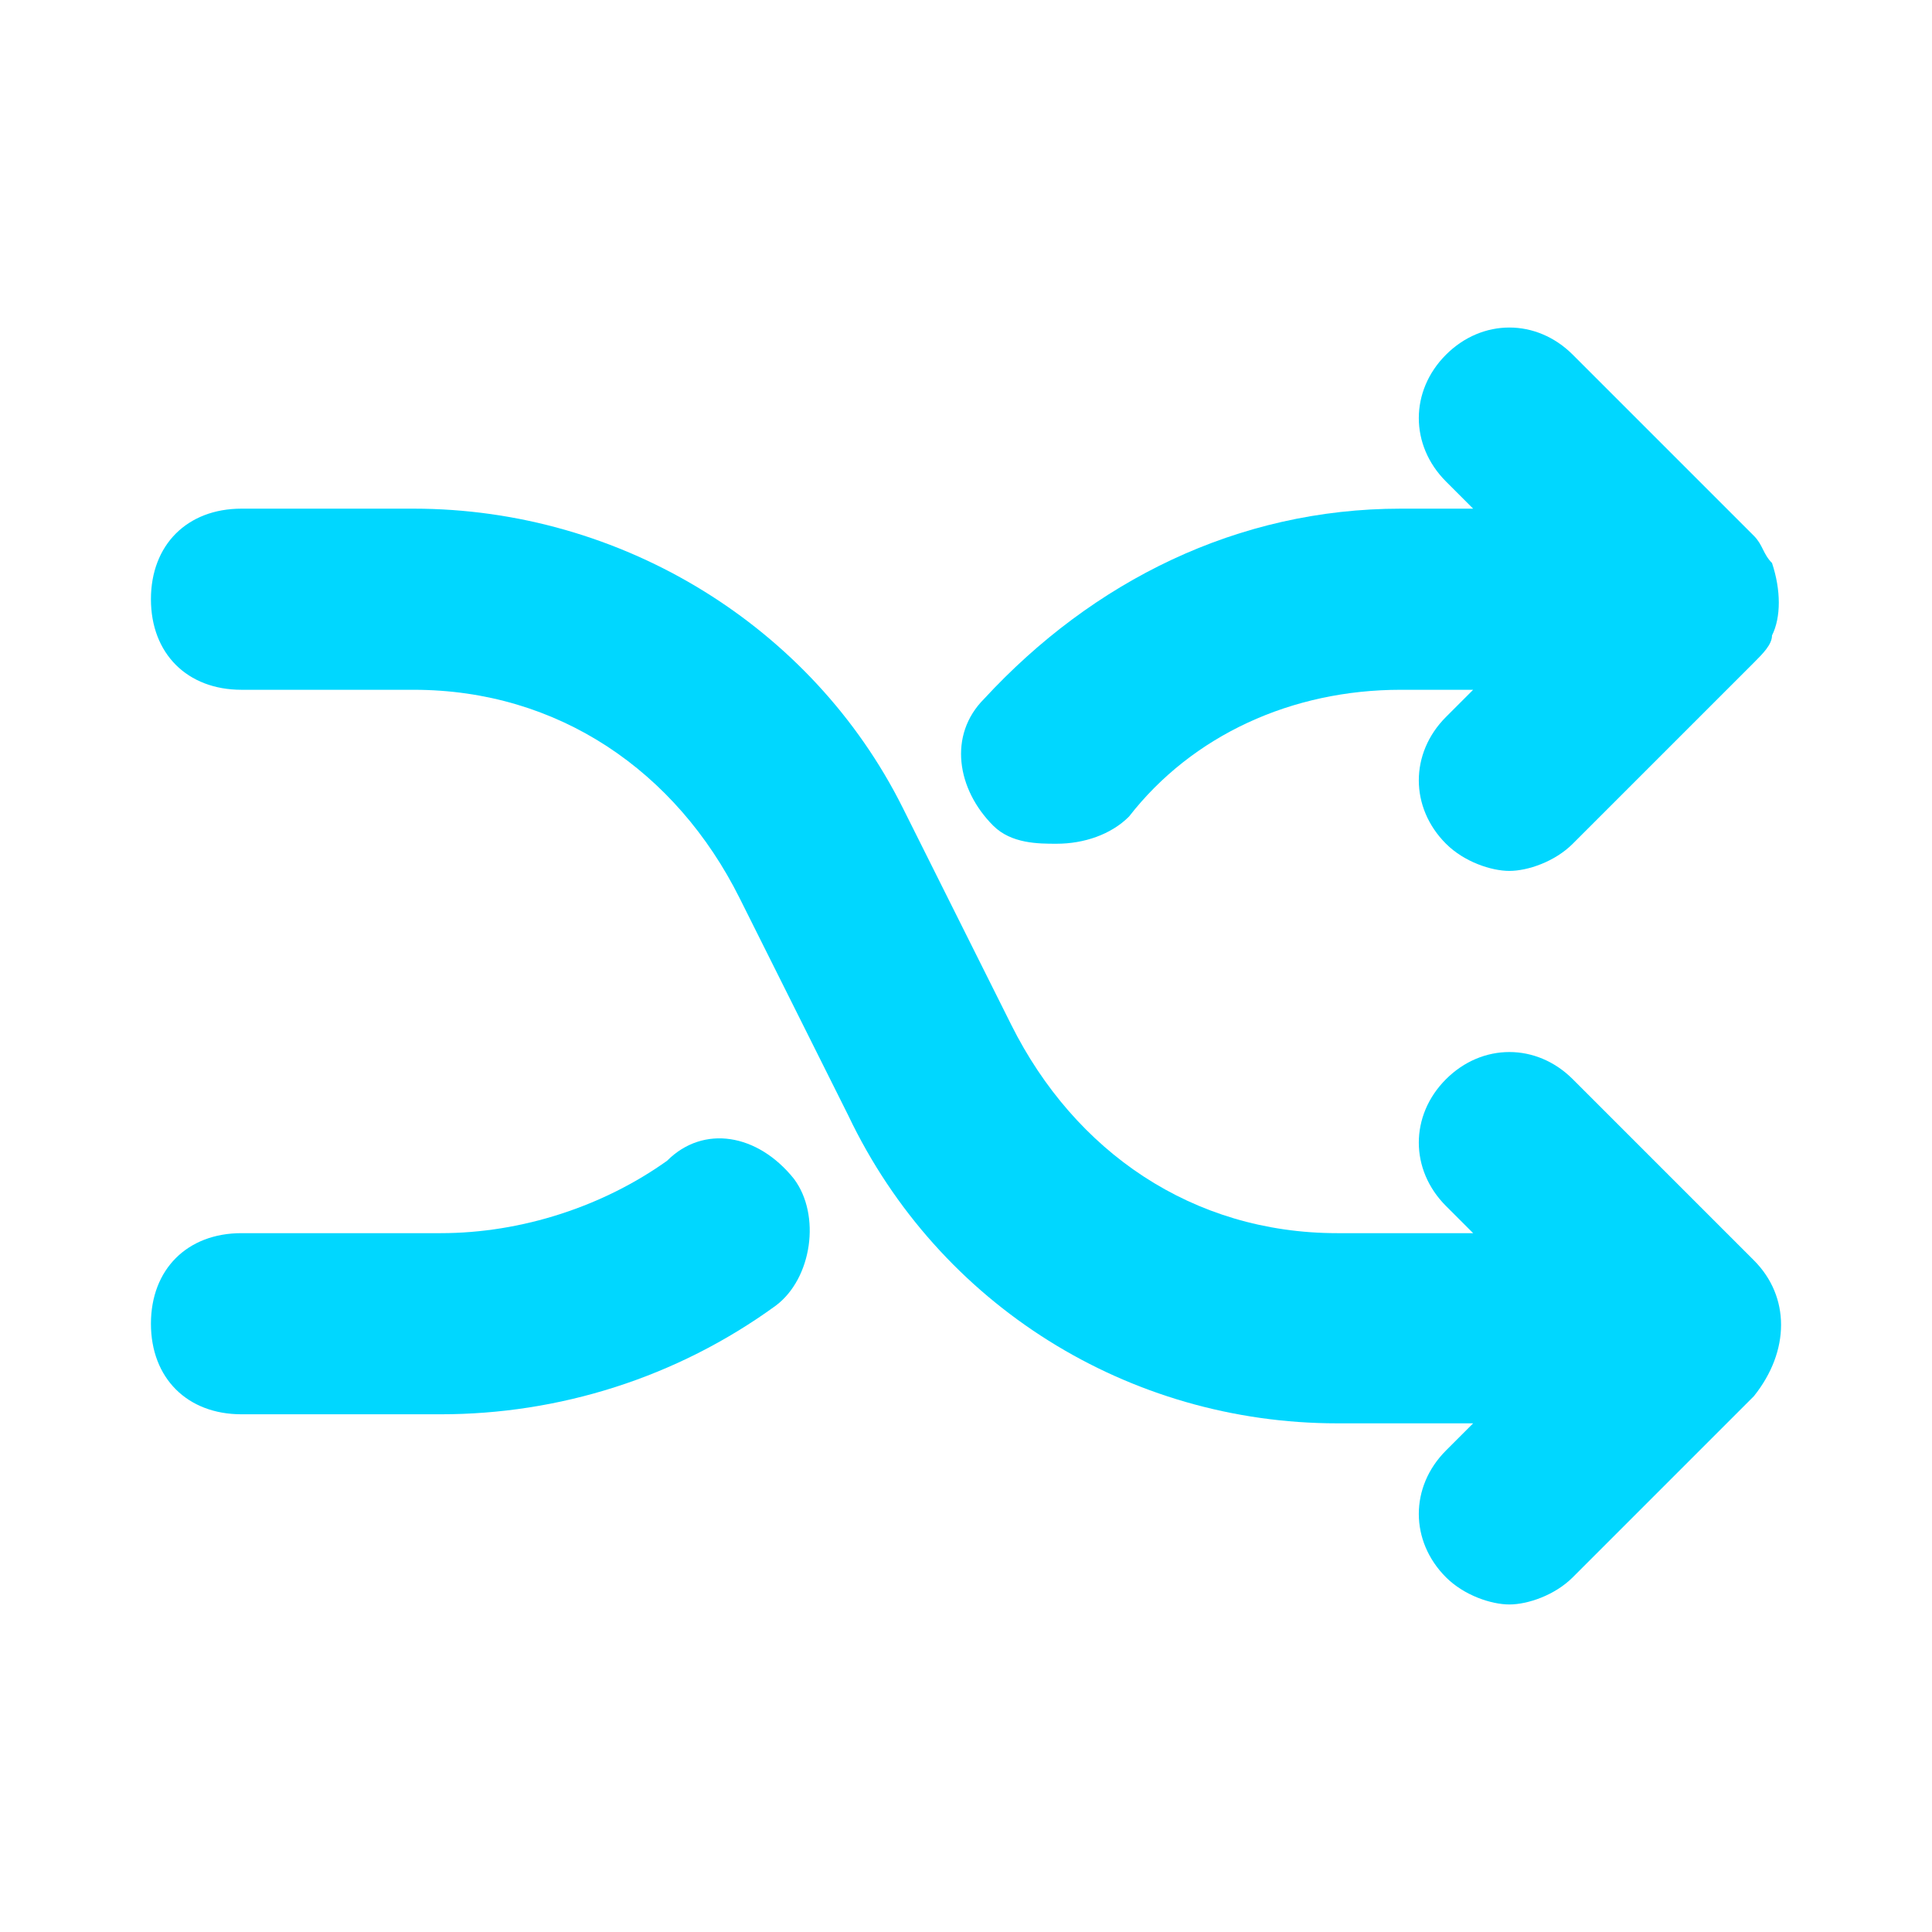 <svg id="random" xmlns="http://www.w3.org/2000/svg" xmlns:xlink="http://www.w3.org/1999/xlink" viewBox="0 0 32 32" shape-rendering="geometricPrecision" text-rendering="geometricPrecision" project-id="3efe568eeea54c1abe1ea3b13235cd27" export-id="2b6d221b9ad94246b0dfe07cf32e0861" cached="false" width="32" height="32"><g id="random-u-shuffle-random-mix-svgrepo-com" transform="matrix(1.5 0 0 1.5-2-2.075)"><g id="random-s-g1"><path id="random-s-path1" d="M8.7,14.2c-.7.5-1.6.8-2.5.8L4,15c-.6,0-1,.4-1,1s.4,1,1,1h2.2c1.3,0,2.6-.4,3.7-1.2.4-.3.5-1,.2-1.4-.4-.5-1-.6-1.4-.2Z" fill="#00d7ff"/><path id="random-s-path2" d="M13,10.7c.3,0,.6-.1.8-.3.7-.9,1.8-1.4,3-1.4h.8l-.3.3c-.4.4-.4,1,0,1.4.2.2.5.3.7.3s.5-.1.7-.3l2-2c.1-.1.2-.2.2-.3.1-.2.1-.5,0-.8-.1-.1-.1-.2-.2-.3l-2-2c-.4-.4-1-.4-1.4,0s-.4,1,0,1.4l.3.3h-.8c-1.8,0-3.4.8-4.6,2.1-.4.4-.3,1,.1,1.4.2.2.5.2.7.2Z" fill="#00d7ff"/><path id="random-s-path3" d="M20.7,15.3l-2-2c-.4-.4-1-.4-1.4,0s-.4,1,0,1.4l.3.3h-1.5c-1.6,0-2.9-.9-3.6-2.3l-1.2-2.4C10.3,8.3,8.2,7,5.9,7L4,7c-.6,0-1,.4-1,1s.4,1,1,1h1.9c1.6,0,2.9.9,3.6,2.3l1.2,2.4c1,2.1,3.1,3.4,5.4,3.4h1.5l-.3.3c-.4.4-.4,1,0,1.4.2.2.5.3.7.3s.5-.1.7-.3l2-2c.4-.5.4-1.1,0-1.5Z" fill="#00d7ff"/></g></g></svg>
